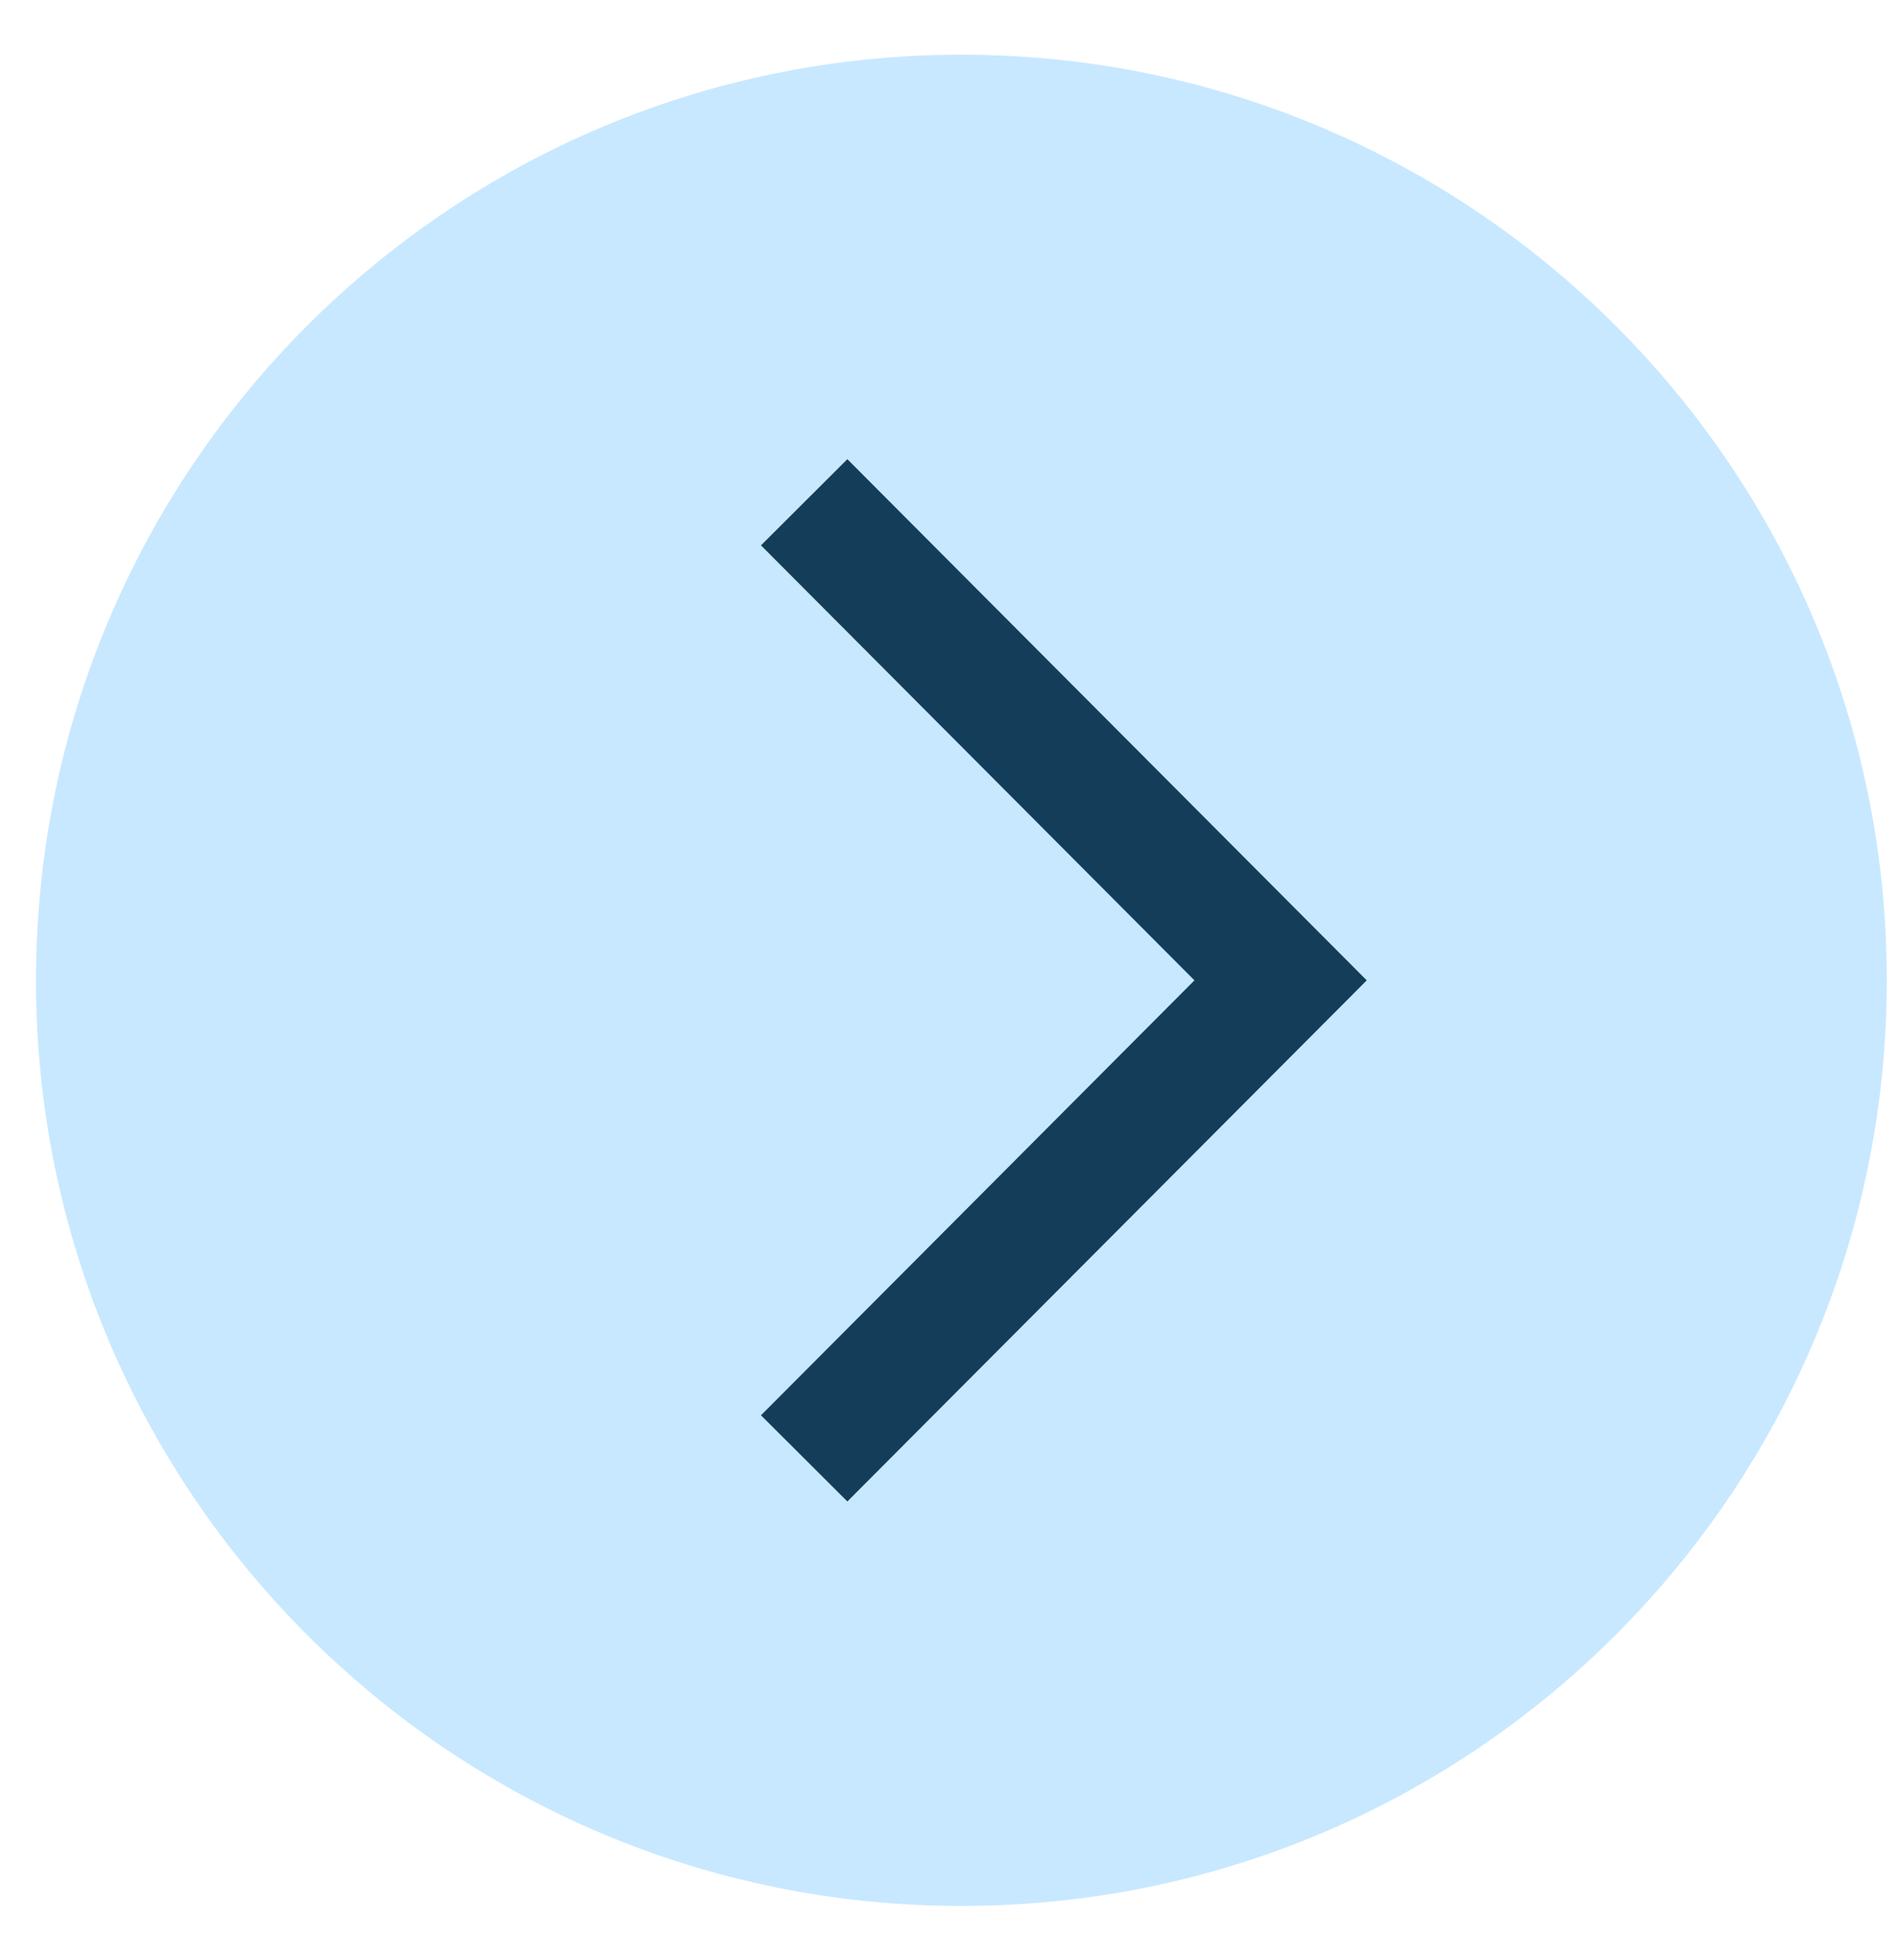 <svg width="31" height="32" viewBox="0 0 31 32" fill="none" xmlns="http://www.w3.org/2000/svg">
<g clip-path="url(#clip0_67_2597)">
<circle cx="15.702" cy="16.008" r="10.076" fill="#143D59"/>
<path d="M0.588 16.008C0.588 24.355 7.355 31.122 15.702 31.122C24.05 31.122 30.817 24.355 30.817 16.008C30.817 7.66 24.05 0.893 15.702 0.893C7.355 0.893 0.588 7.66 0.588 16.008ZM22.323 16.008L13.84 24.517L12.429 23.11L19.509 16.008L12.429 8.905L13.84 7.498L22.323 16.008Z" fill="#C8E8FF"/>
</g>
<defs>
<clipPath id="clip0_67_2597">
<rect width="30.229" height="30.229" fill="white" transform="matrix(0 -1 1 0 0.588 31.122)"/>
</clipPath>
</defs>
</svg>
